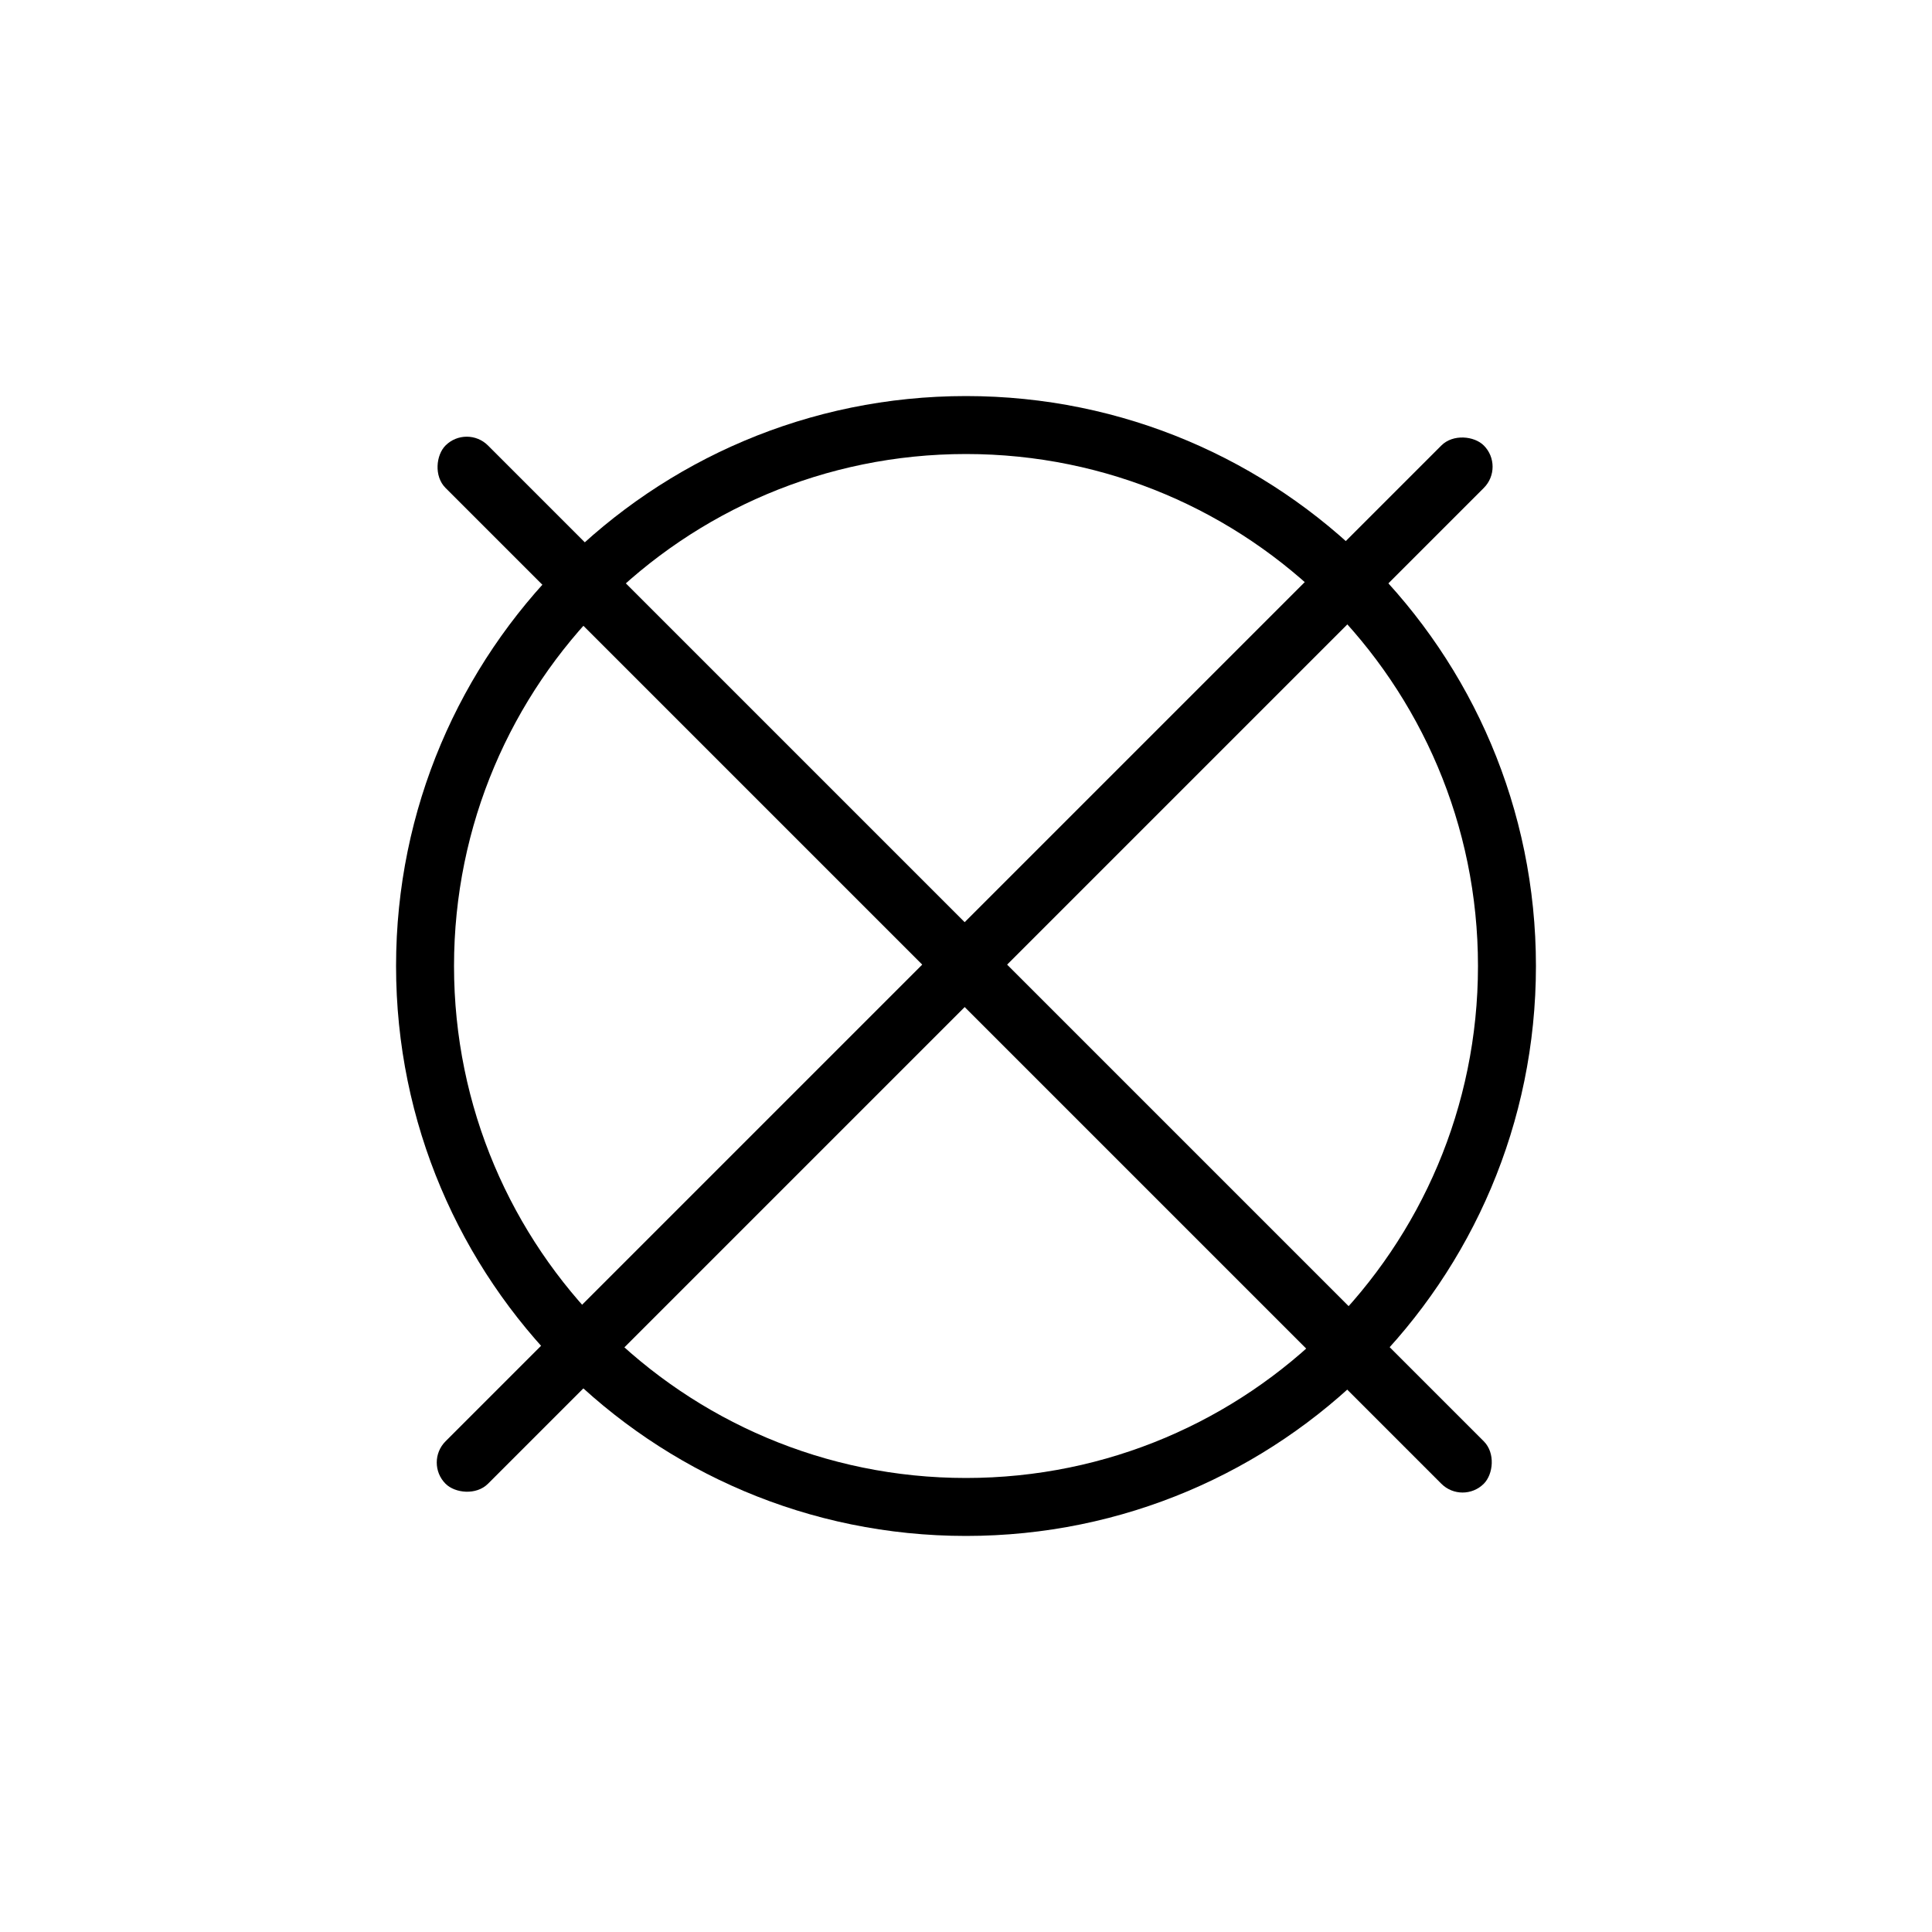 <?xml version="1.0" encoding="UTF-8" standalone="no"?>
<svg
   xmlns:dc="http://purl.org/dc/elements/1.1/"
   xmlns:cc="http://creativecommons.org/ns#"
   xmlns:rdf="http://www.w3.org/1999/02/22-rdf-syntax-ns#"
   xmlns:svg="http://www.w3.org/2000/svg"
   xmlns="http://www.w3.org/2000/svg"
   xmlns:sodipodi="http://sodipodi.sourceforge.net/DTD/sodipodi-0.dtd"
   xmlns:inkscape="http://www.inkscape.org/namespaces/inkscape"
   viewBox="0 0 100 100"
   version="1.1"
   x="0px"
   y="0px"
   id="svg50"
   sodipodi:docname="1.svg"
   width="100"
   height="100"
   inkscape:version="1.0.2 (e86c8708, 2021-01-15)">
  <defs
     id="defs54" />
  <sodipodi:namedview
     pagecolor="#ffffff"
     bordercolor="#666666"
     borderopacity="1"
     objecttolerance="10"
     gridtolerance="10"
     guidetolerance="10"
     inkscape:pageopacity="0"
     inkscape:pageshadow="2"
     inkscape:window-width="957"
     inkscape:window-height="1039"
     id="namedview52"
     showgrid="false"
     inkscape:zoom="2.8510545"
     inkscape:cx="18.040779"
     inkscape:cy="37.897739"
     inkscape:window-x="0"
     inkscape:window-y="25"
     inkscape:window-maximized="0"
     inkscape:current-layer="svg50" />
  <title
     id="title28">Dry Clean6</title>
  <desc
     id="desc30">Created with Sketch.</desc>
  <g
     stroke="none"
     stroke-width="1"
     fill="none"
     fill-rule="evenodd"
     id="g44">
    <g
       fill="#000000"
       id="g42">
      <g
         transform="translate(22,21)"
         id="g36">
        <rect
           transform="rotate(45,27.931,28.928)"
           x="-10.069"
           y="27.375"
           width="76"
           height="3.107"
           rx="1.554"
           id="rect32" />
        <rect
           transform="rotate(-45,27.931,28.928)"
           x="-10.069"
           y="27.375"
           width="76"
           height="3.107"
           rx="1.554"
           id="rect34" />
      </g>
      <g
         transform="translate(22,22)"
         fill-rule="nonzero"
         id="g40">
        <path
           d="M 28,57.5 C 11.708,57.5 -1.5,44.292 -1.5,28 -1.5,11.708 11.708,-1.5 28,-1.5 44.292,-1.5 57.5,11.708 57.5,28 57.5,44.292 44.292,57.5 28,57.5 Z m 0,-3 C 42.636,54.5 54.5,42.636 54.5,28 54.5,13.364 42.636,1.5 28,1.5 13.364,1.5 1.5,13.364 1.5,28 1.5,42.636 13.364,54.5 28,54.5 Z"
           id="path38" />
      </g>
    </g>
  </g>
</svg>
